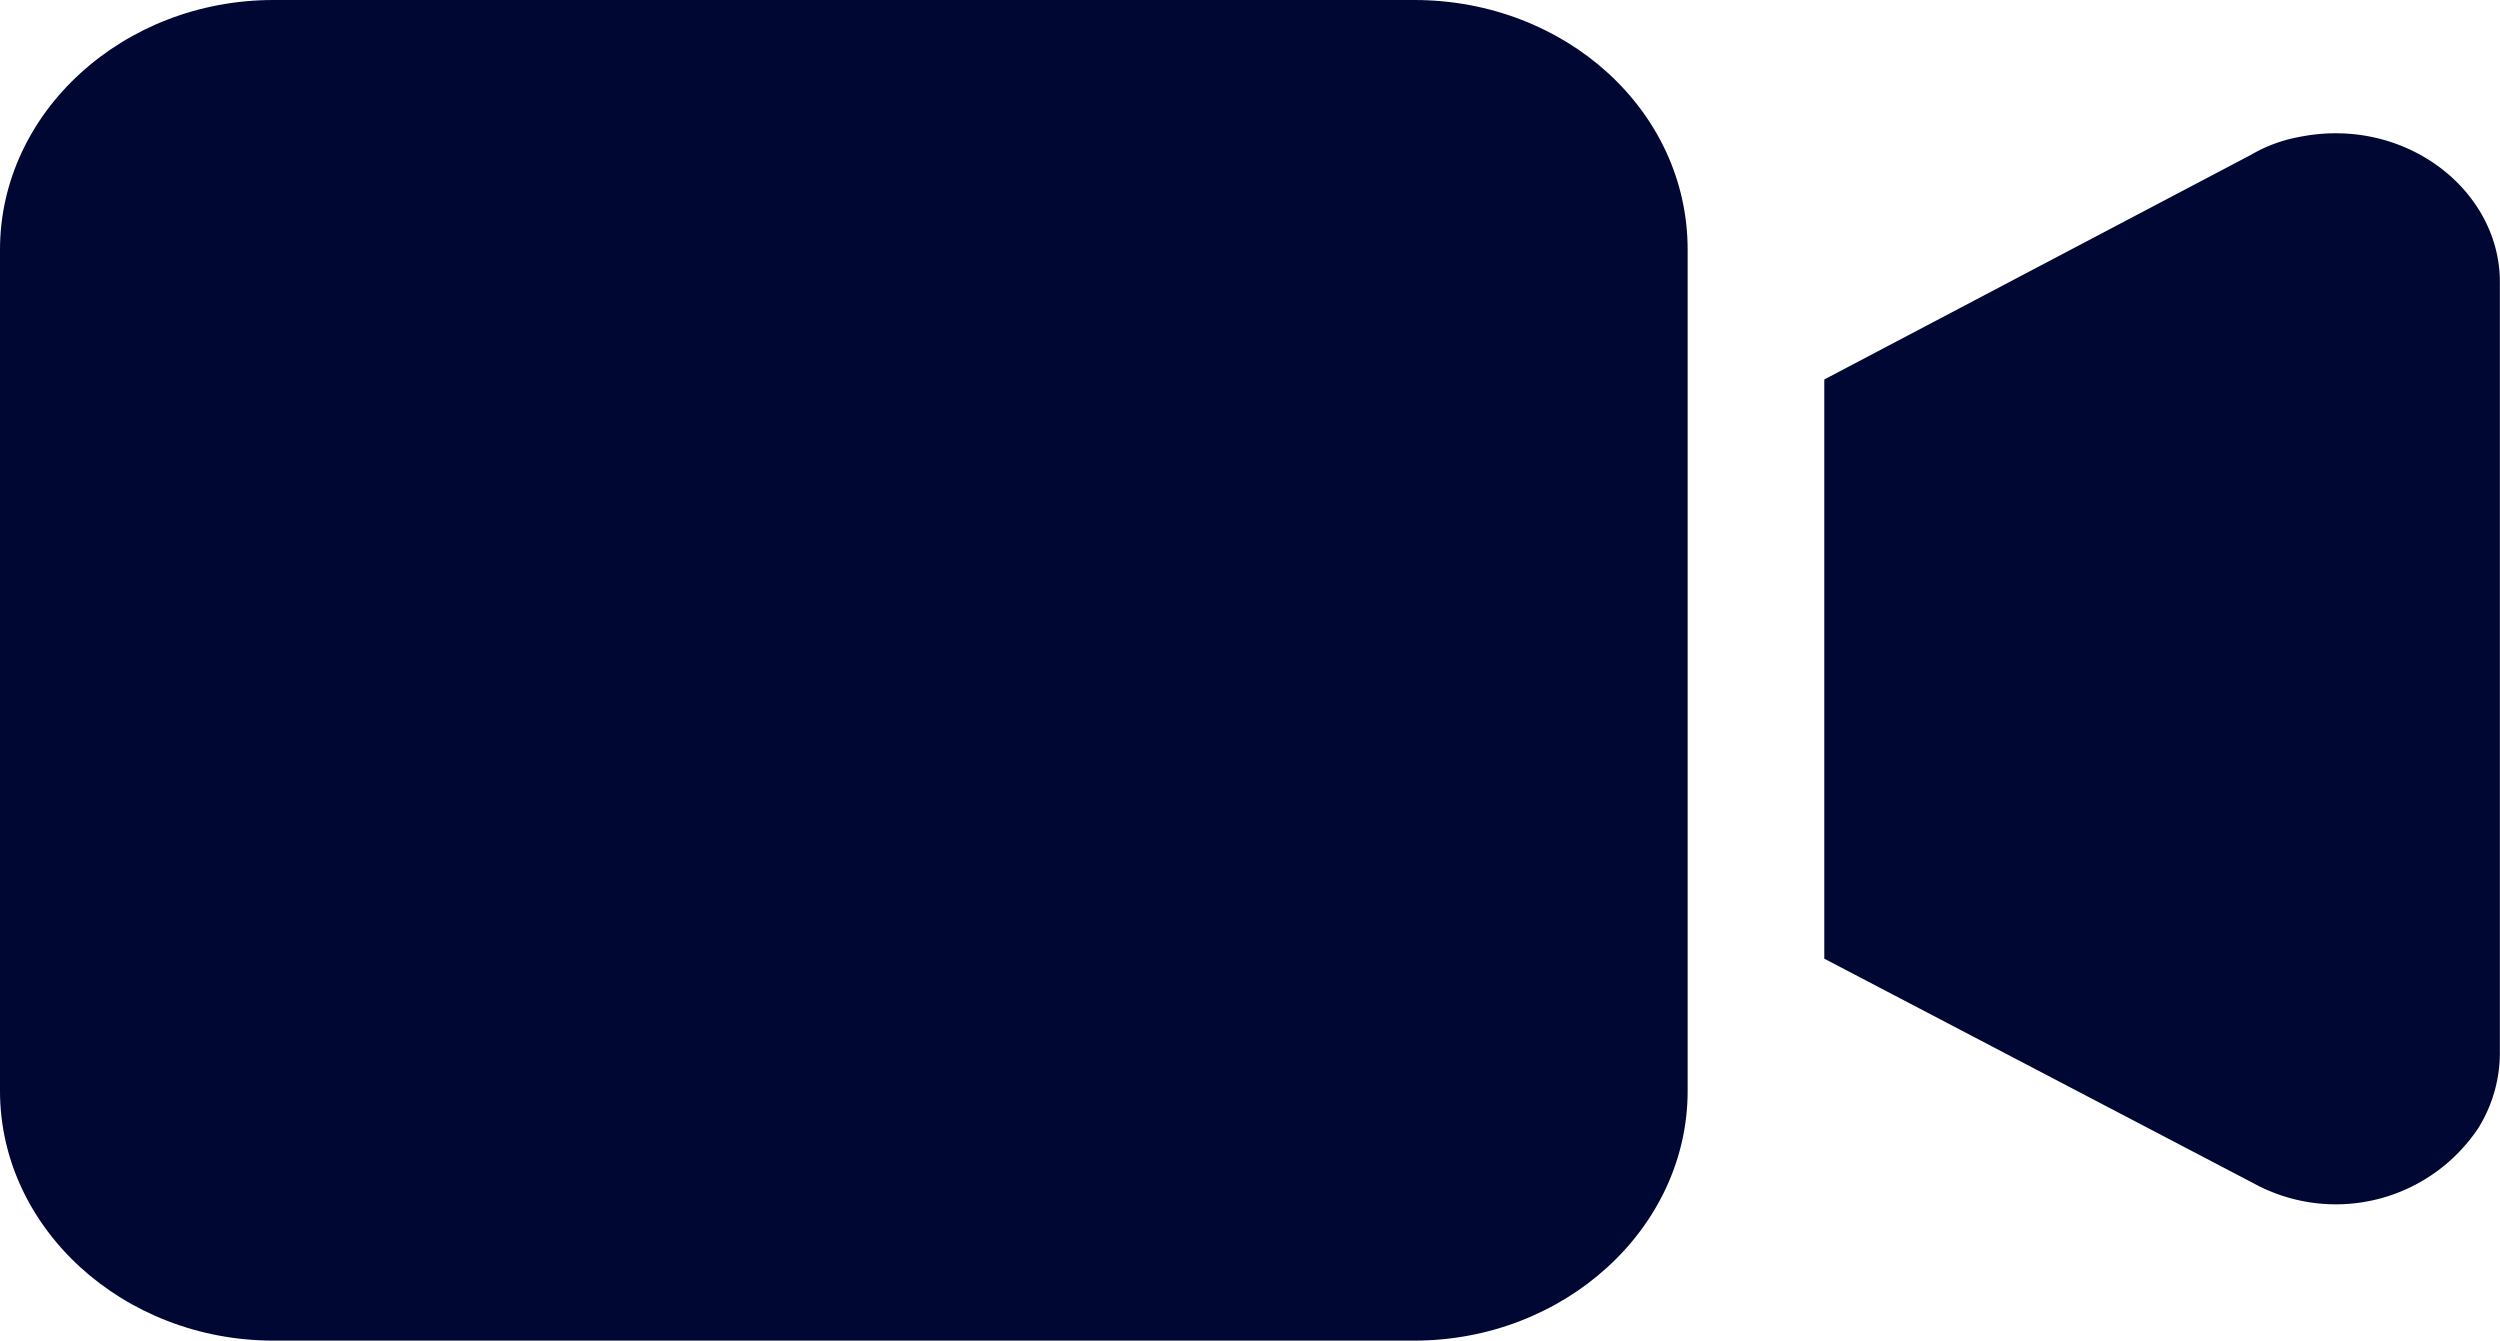 <svg id="video-camera" xmlns="http://www.w3.org/2000/svg" width="95.784" height="51.364" viewBox="0 0 95.784 51.364">
  <g id="Group_31" data-name="Group 31">
    <g id="Group_30" data-name="Group 30">
      <path id="Path_92" data-name="Path 92" d="M54.18,96.512H10.48c-5.764,0-10.48,4.3-10.48,9.565v32.234c0,5.261,4.716,9.565,10.48,9.565h43.7c5.764,0,10.48-4.3,10.48-9.565V106.077C64.659,100.721,59.944,96.512,54.18,96.512Z" transform="translate(0 -96.512)" fill="#000733"/>
    </g>
  </g>
  <g id="Group_33" data-name="Group 33" transform="translate(69.899 5.107)">
    <g id="Group_32" data-name="Group 32" transform="translate(0 0)">
      <path id="Path_93" data-name="Path 93" d="M359.634,124a5.631,5.631,0,0,0-1.782.67L341.5,133.279V155.47l16.453,8.609a6.562,6.562,0,0,0,8.593-2.1,5.456,5.456,0,0,0,.838-2.87V129.549C367.389,126.01,363.721,123.141,359.634,124Z" transform="translate(-341.504 -123.847)" fill="#000733"/>
    </g>
  </g>
</svg>
